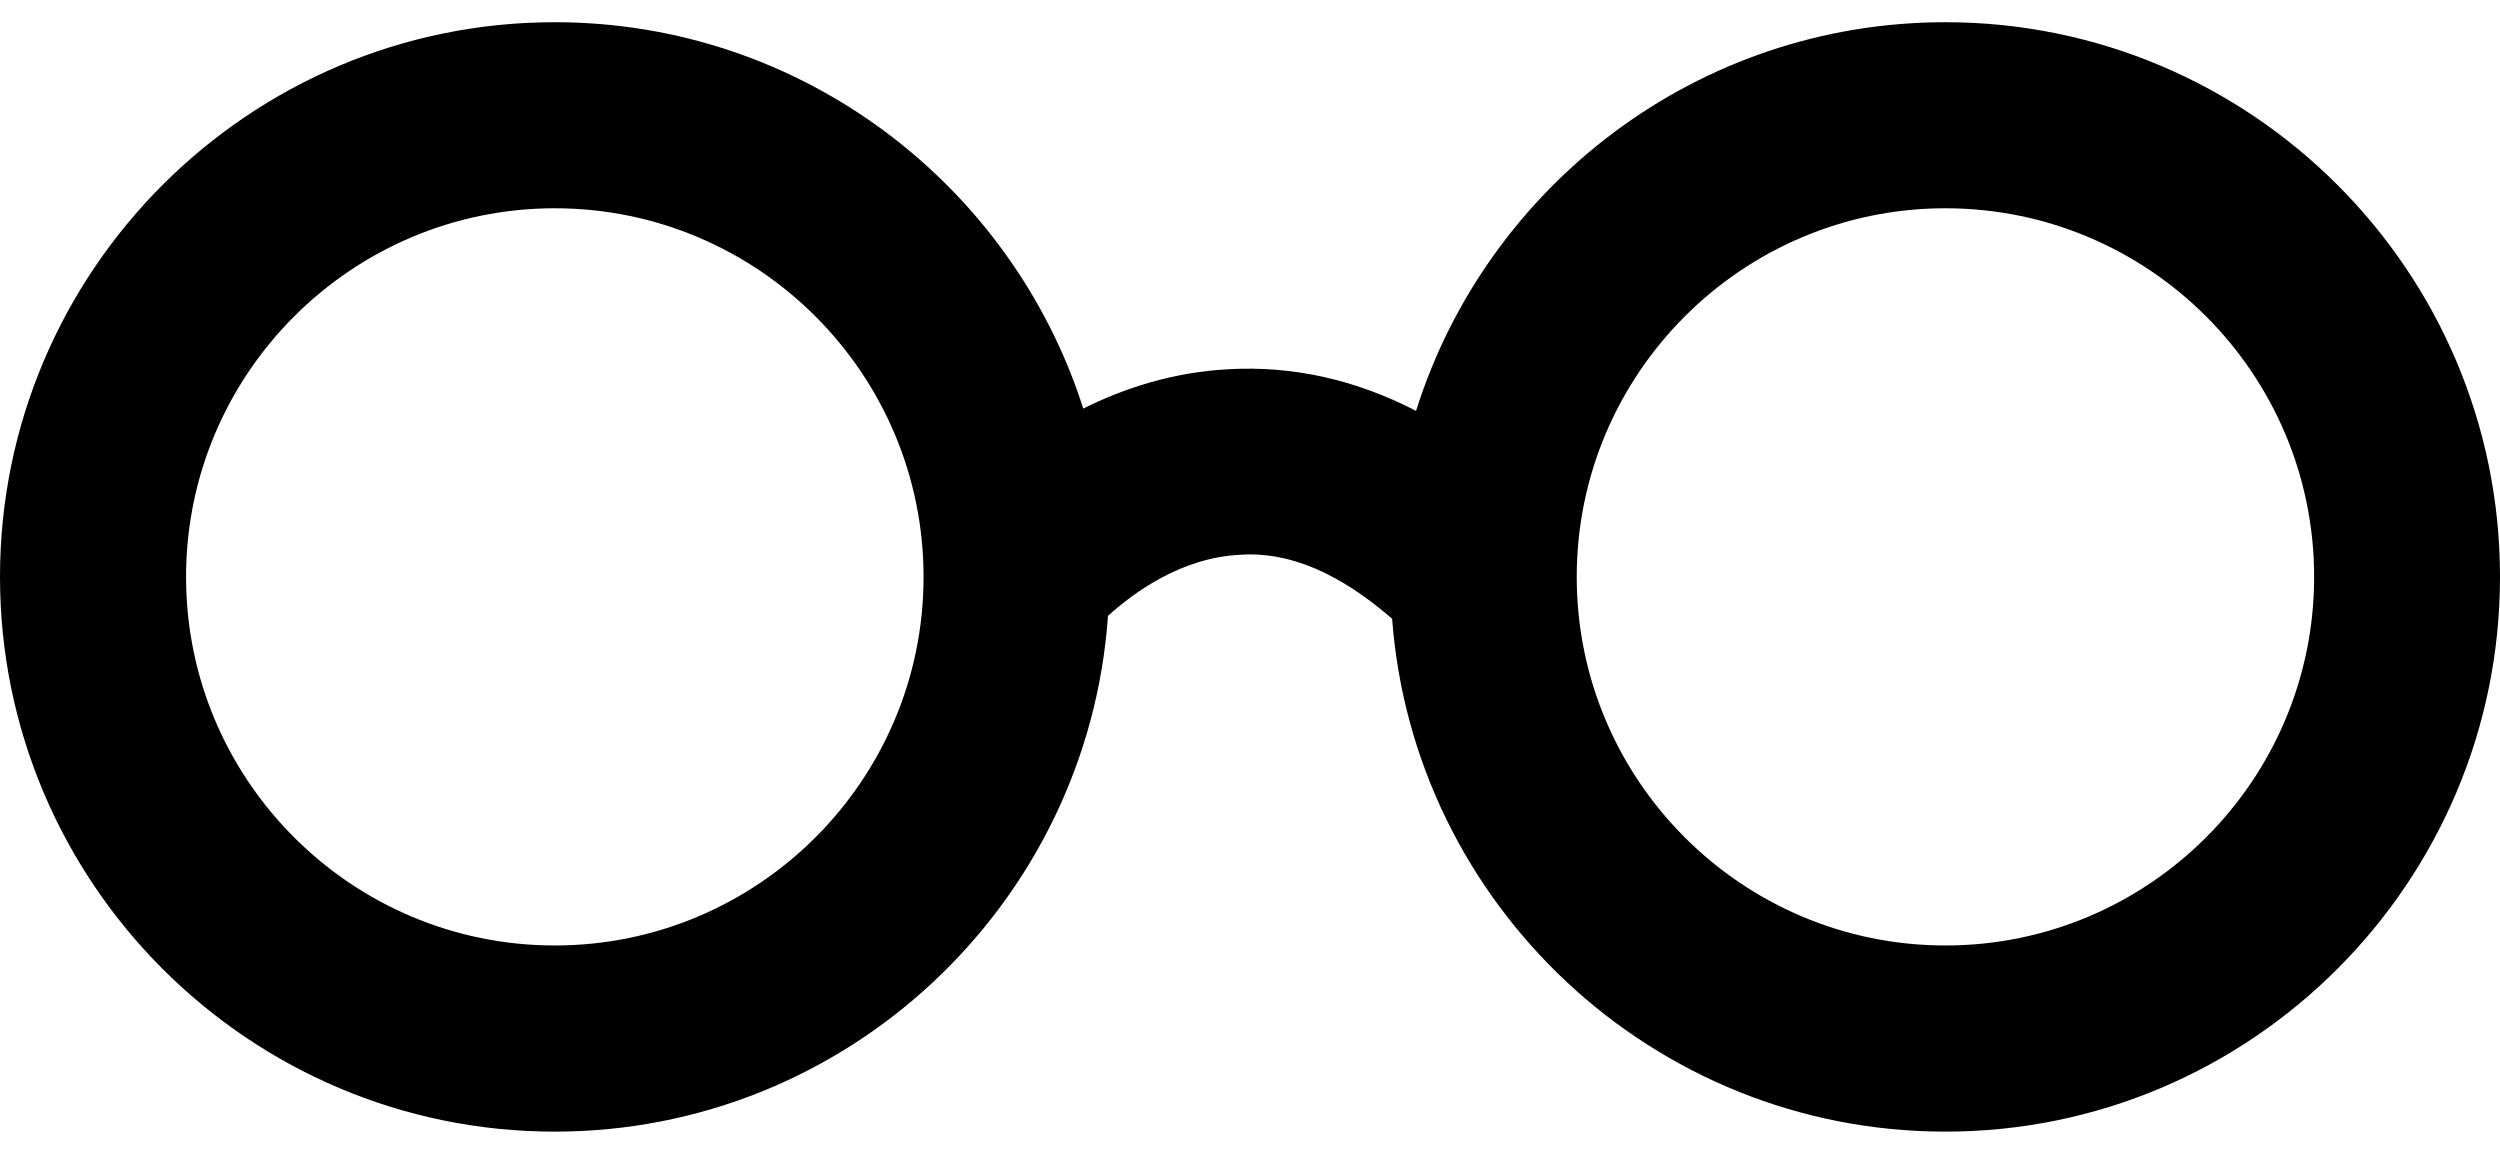 <svg width="26" height="12" viewBox="0 0 26 12" fill="none" xmlns="http://www.w3.org/2000/svg">
<g id="Group">
<g id="Group_2">
<path id="Vector" d="M20.232 0.231C17.652 0.231 15.463 1.933 14.727 4.273C14.099 3.949 13.448 3.802 12.774 3.84C12.197 3.871 11.691 4.037 11.266 4.249C10.523 1.921 8.339 0.231 5.769 0.231C2.589 0.231 0 2.818 0 5.999C0 9.181 2.588 11.769 5.769 11.769C8.813 11.769 11.314 9.398 11.523 6.405C11.786 6.166 12.286 5.799 12.894 5.77C13.411 5.732 13.937 5.966 14.478 6.435C14.701 9.412 17.196 11.769 20.232 11.769C23.411 11.769 26 9.181 26 5.999C26 2.818 23.412 0.231 20.232 0.231ZM5.77 9.833C3.656 9.833 1.935 8.115 1.935 6C1.935 3.886 3.656 2.166 5.77 2.166C7.884 2.166 9.605 3.885 9.605 6C9.605 8.114 7.884 9.833 5.77 9.833ZM20.232 9.833C18.118 9.833 16.398 8.115 16.398 6C16.398 3.886 18.118 2.166 20.232 2.166C22.348 2.166 24.067 3.885 24.067 6C24.067 8.114 22.347 9.833 20.232 9.833Z" fill="black"/>
</g>
</g>
</svg>
